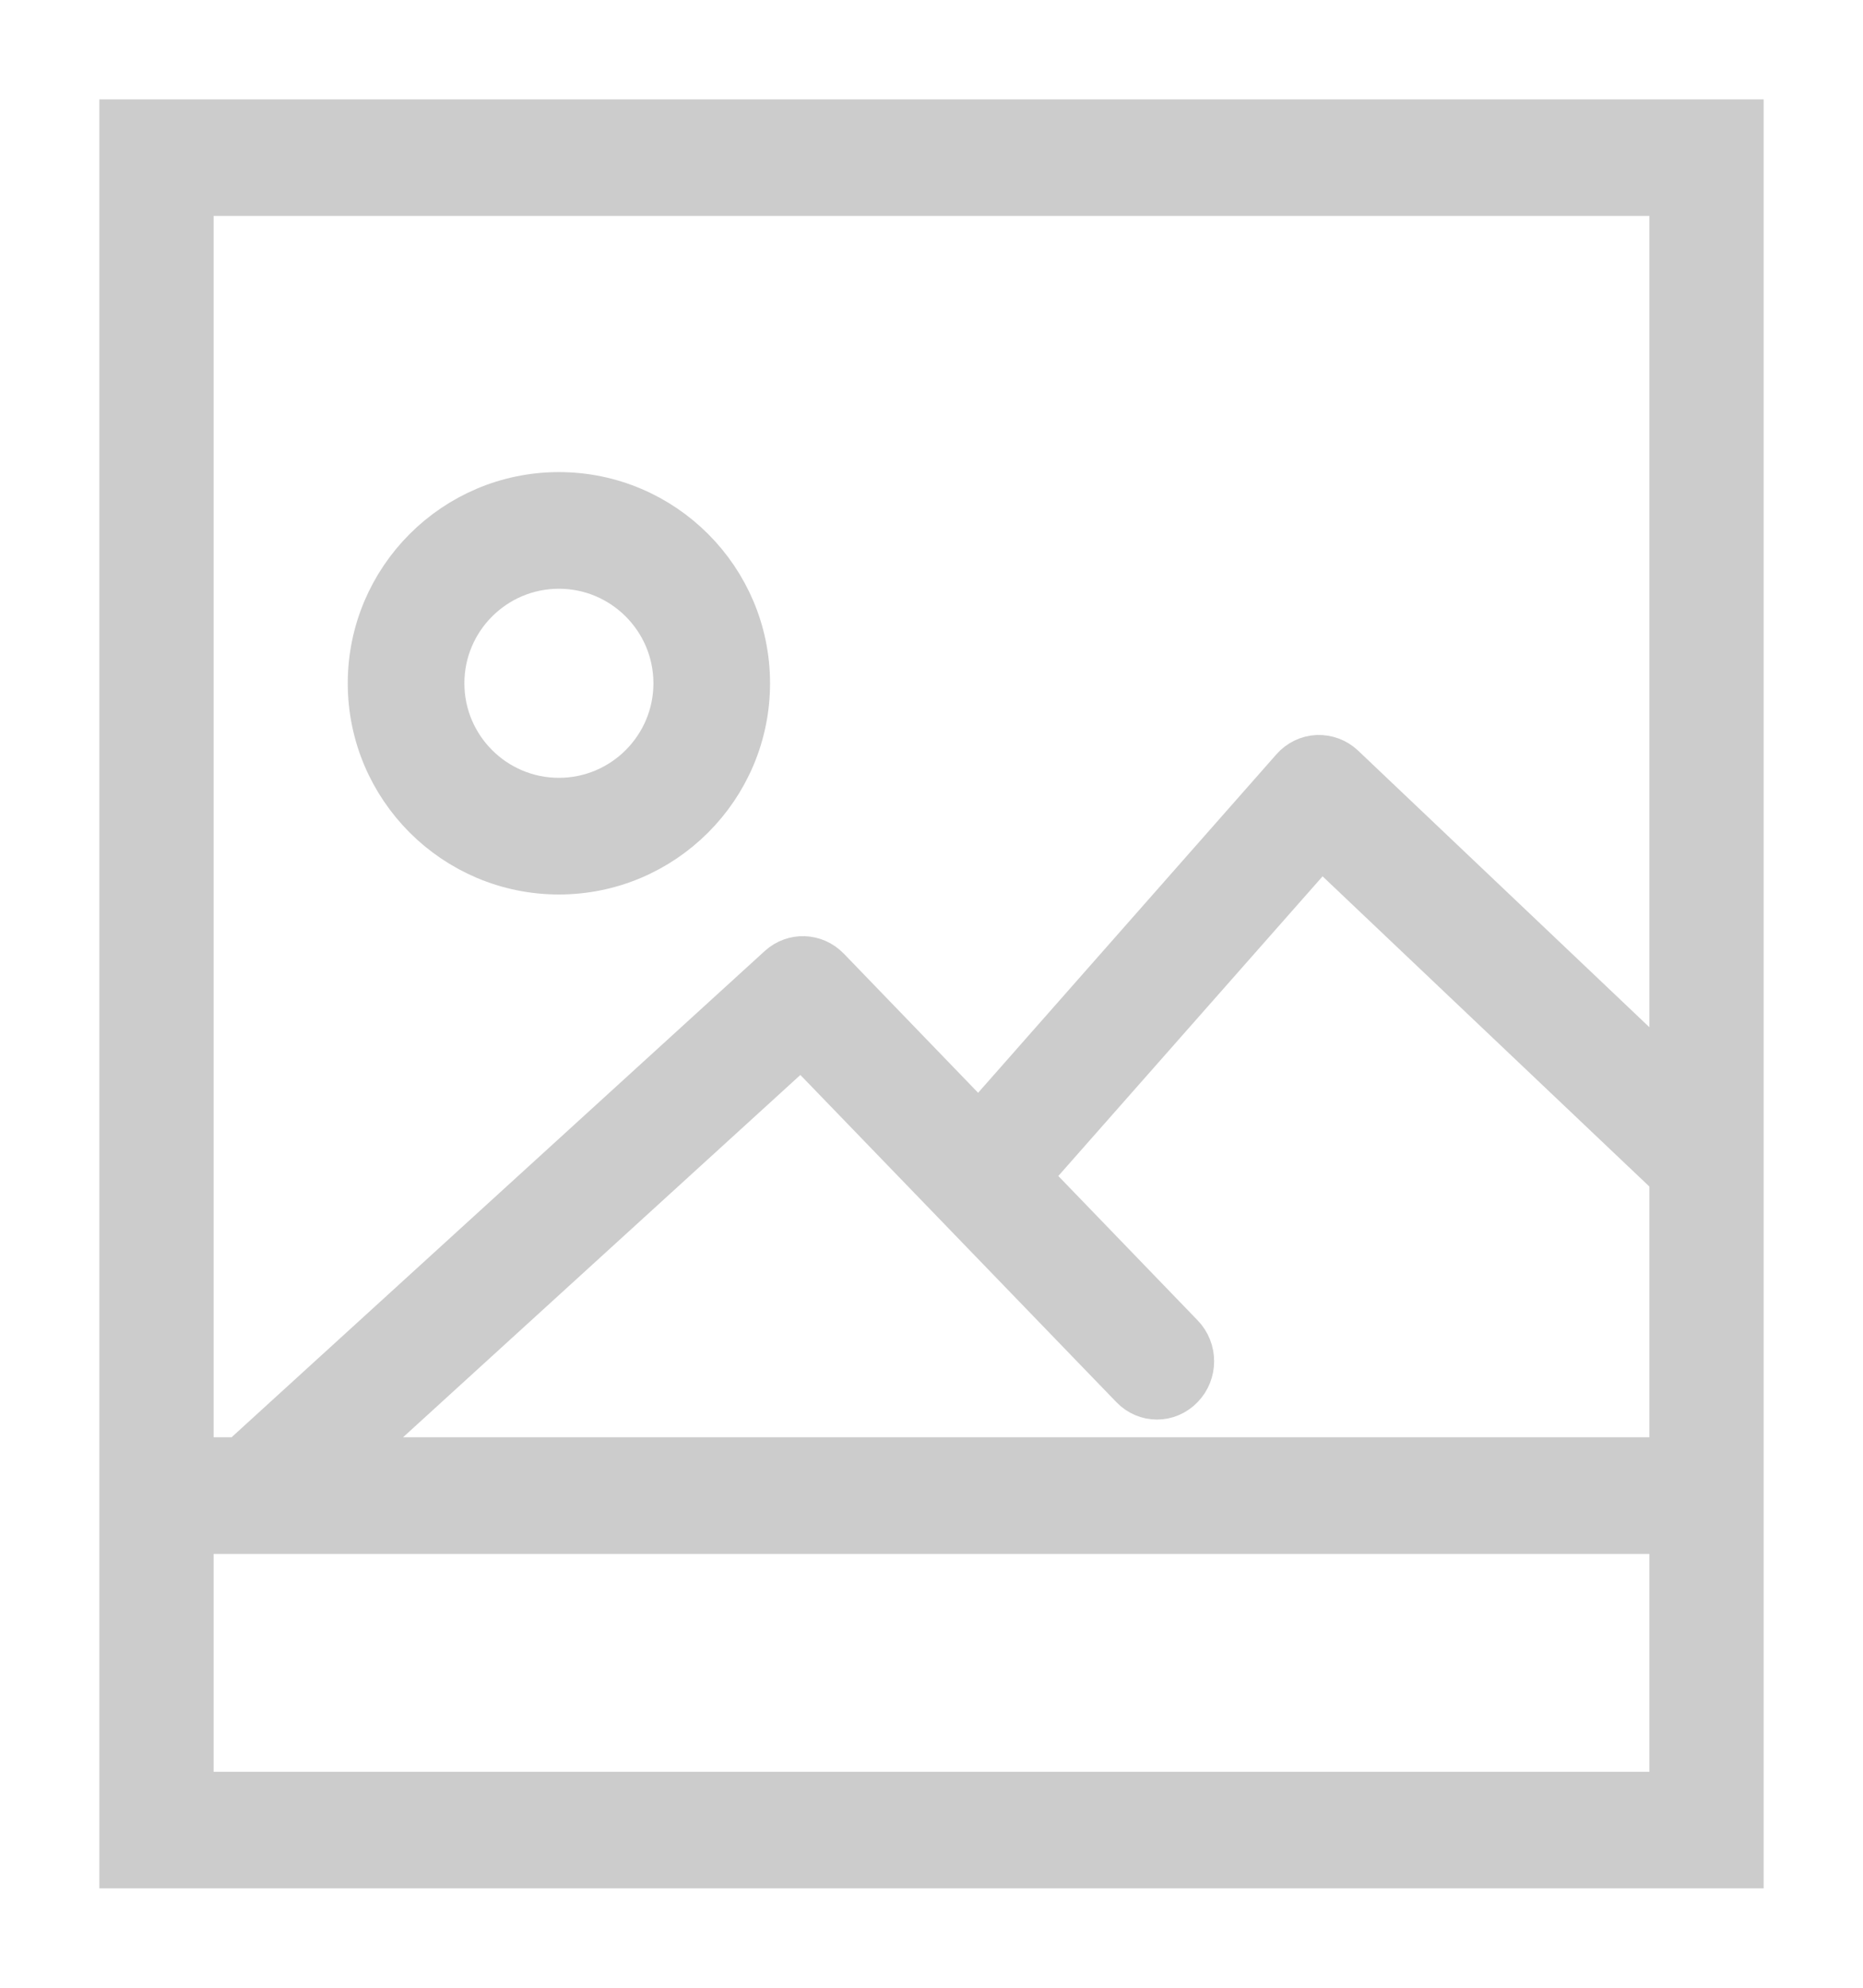 <?xml version="1.0" encoding="UTF-8"?>
<svg width="15px" height="16px" viewBox="0 0 15 16" version="1.1" xmlns="http://www.w3.org/2000/svg" xmlns:xlink="http://www.w3.org/1999/xlink">
    <!-- Generator: Sketch 47.1 (45422) - http://www.bohemiancoding.com/sketch -->
    <title>picture</title>
    <desc>Created with Sketch.</desc>
    <defs></defs>
    <g id="Page-1" stroke="none" stroke-width="1" fill="none" fill-rule="evenodd">
        <g id="widget" transform="translate(-309, -344)" stroke="#CCCCCC" stroke-width="0.4" fill="#CCCCCC" fill-rule="nonzero">
            <g id="picture" transform="translate(310, 345)">
                <path d="M3.5,6 C4.327,6 5,5.327 5,4.5 C5,3.673 4.327,3 3.5,3 C2.673,3 2,3.673 2,4.5 C2,5.327 2.673,6 3.5,6 Z M3.5,3.539 C4.03,3.539 4.461,3.97 4.461,4.5 C4.461,5.03 4.03,5.461 3.5,5.461 C2.97,5.461 2.539,5.03 2.539,4.5 C2.539,3.97 2.97,3.539 3.5,3.539 Z" id="Shape"></path>
                <path d="M0,0 L0,10.769 L0,14 L13,14 L13,10.769 L13,0 L0,0 Z M0.52,0.538 L12.48,0.538 L12.48,7.734 L9.796,5.186 C9.745,5.138 9.678,5.114 9.609,5.116 C9.54,5.119 9.475,5.15 9.428,5.203 L6.882,8.091 L5.649,6.814 C5.551,6.714 5.396,6.709 5.293,6.802 L0.942,10.769 L0.52,10.769 L0.52,0.538 Z M12.48,13.462 L0.52,13.462 L0.52,11.308 L12.48,11.308 L12.48,13.462 Z M1.729,10.769 L5.453,7.374 L8.132,10.147 C8.233,10.253 8.397,10.253 8.499,10.147 C8.601,10.042 8.601,9.872 8.499,9.767 L7.249,8.472 L9.636,5.766 L12.48,8.465 L12.48,10.769 L1.729,10.769 Z" id="Shape"></path>
            </g>
        </g>
    </g>
</svg>